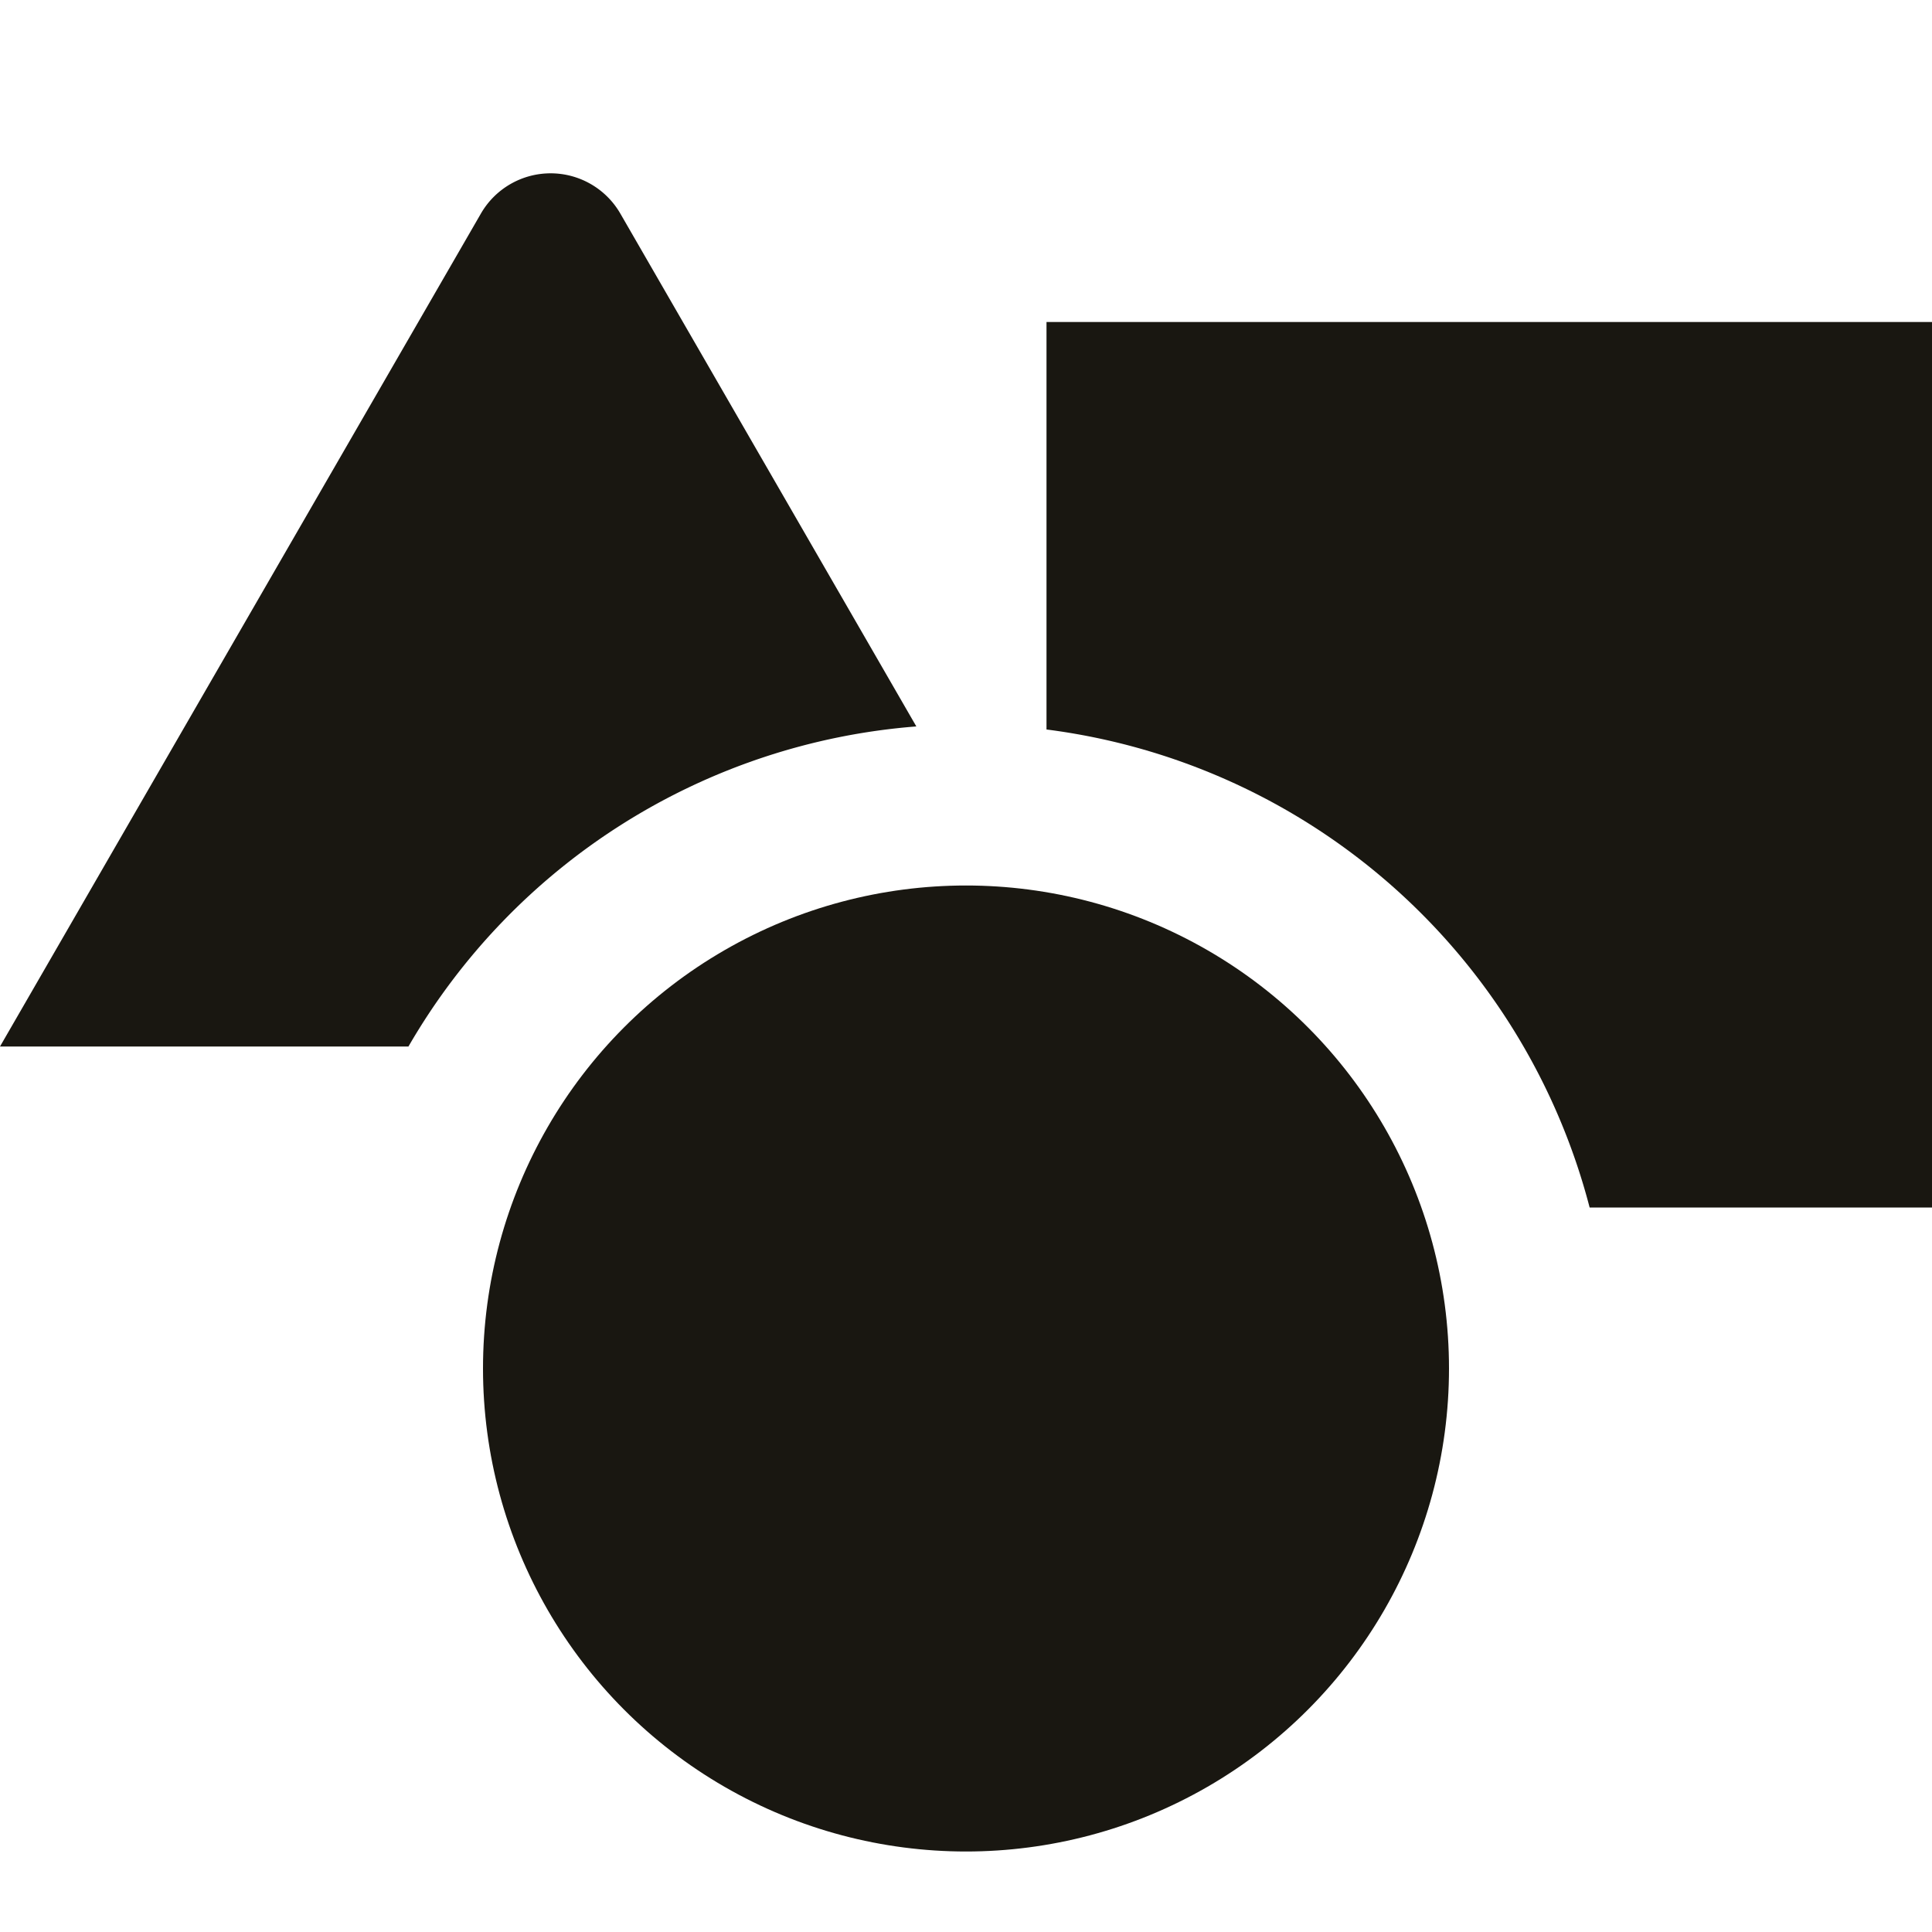 <?xml version="1.0" encoding="UTF-8"?>
<svg xmlns="http://www.w3.org/2000/svg" style="fill:#19171199;" id="Layer_1" data-name="Layer 1" viewBox="0 0 24 24" width="512" height="512"><circle cx="12" cy="17" r="6"/><path d="M11.383,9.024,7.706,2.653a1,1,0,0,0-1.732,0L0,13H5.074A8.008,8.008,0,0,1,11.383,9.024Z"/><path d="M13,4V9.062A8.022,8.022,0,0,1,19.747,15H24V4Z"/></svg>
